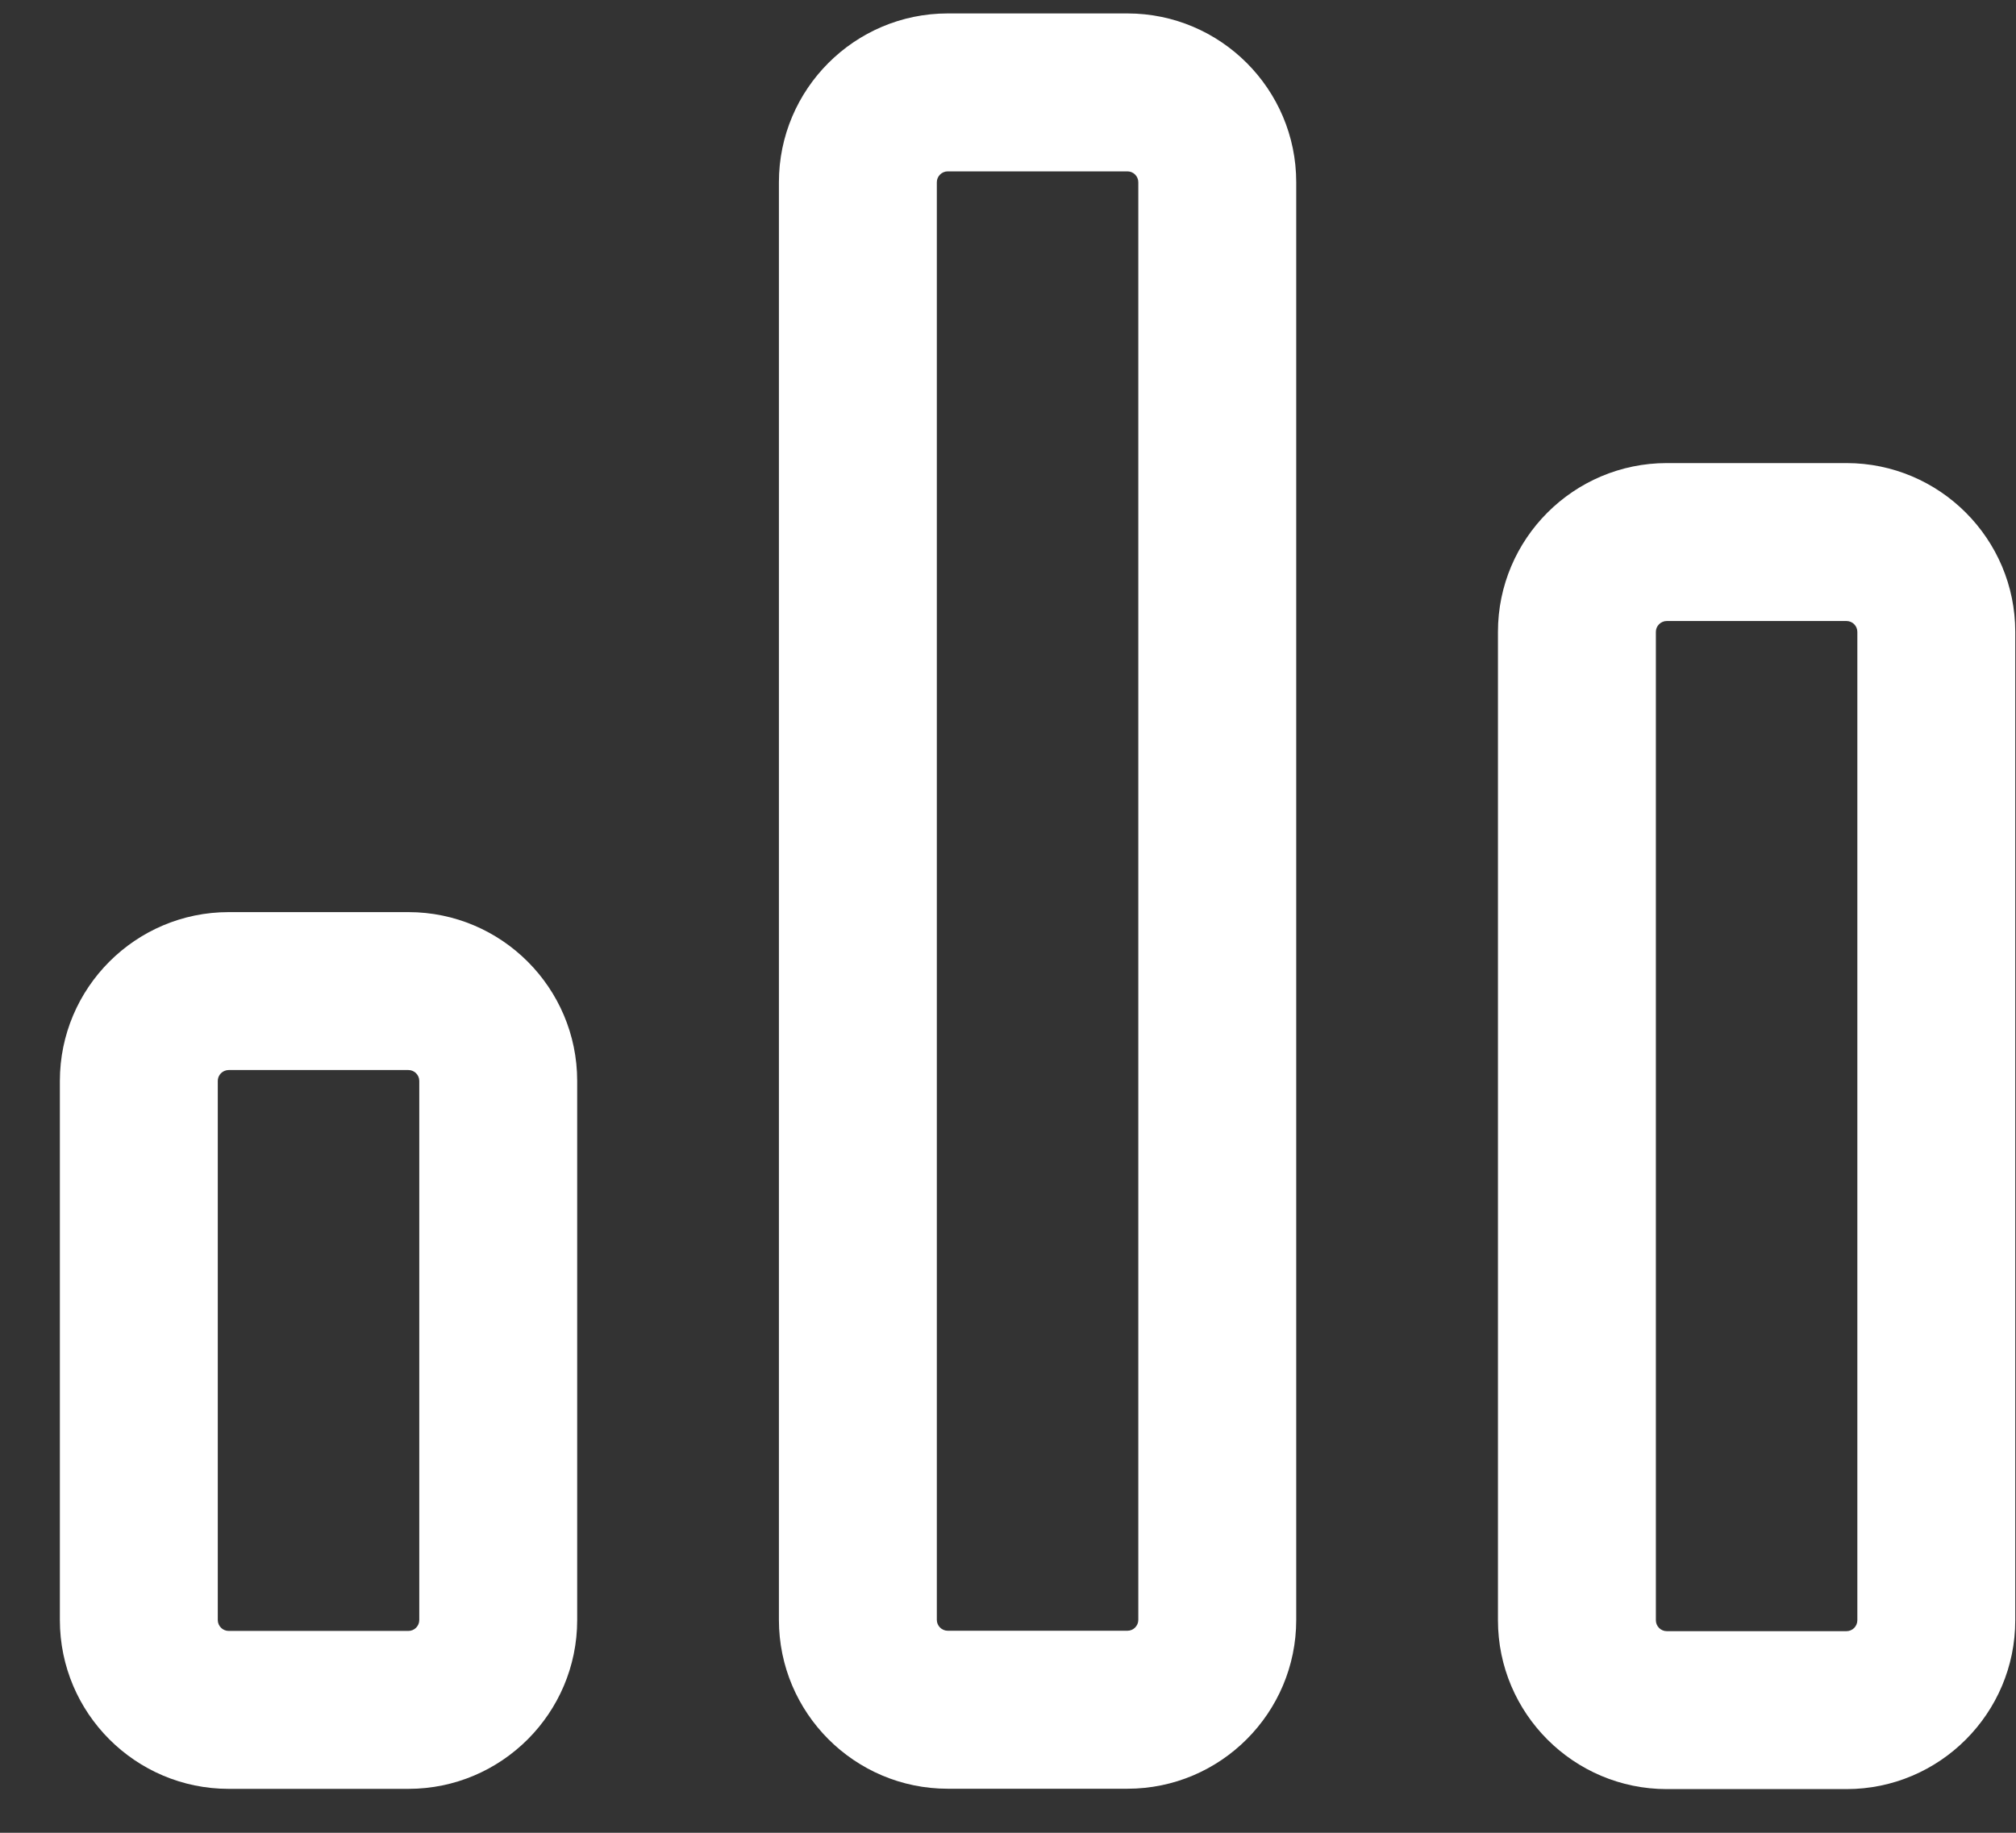 <svg width="33" height="30" viewBox="0 0 33 30" version="1.1" xmlns="http://www.w3.org/2000/svg" xmlns:xlink="http://www.w3.org/1999/xlink">
<rect x="0" y="0" width="33" height="30" fill="#333333" stroke="none"/>
<title>129-bar-chart</title>
<desc>Created using Figma</desc>
<g id="Canvas" transform="translate(-4554 -1310)">
<g id="129-bar-chart">
<g id="Shape">
<use xlink:href="#path0_fill" transform="translate(4566.75 1310.22)" fill="#FFFFFF"/>
</g>
<g id="Shape">
<use xlink:href="#path1_fill" transform="translate(4578.52 1317.58)" fill="#FFFFFF"/>
</g>
<g id="Shape">
<use xlink:href="#path2_fill" transform="translate(4554.98 1324.93)" fill="#FFFFFF"/>
</g>
</g>
</g>
<defs>
<path id="path0_fill" fill-rule="evenodd" d="M 2.763 0L 5.705 0C 7.229 0 8.468 1.24 8.468 2.763L 8.468 26.295C 8.468 27.819 7.229 29.059 5.705 29.059L 2.763 29.059C 1.24 29.059 0 27.819 0 26.295L 0 2.763C 0 1.24 1.24 0 2.763 0ZM 5.705 26.473C 5.803 26.473 5.883 26.393 5.883 26.295L 5.883 2.763C 5.883 2.665 5.803 2.585 5.705 2.585L 2.764 2.585C 2.666 2.585 2.585 2.665 2.585 2.763L 2.585 26.295C 2.585 26.393 2.666 26.473 2.764 26.473L 5.705 26.473Z"/>
<path id="path1_fill" fill-rule="evenodd" d="M 2.764 0L 5.705 0C 7.229 0 8.468 1.24 8.468 2.763L 8.468 18.942C 8.468 20.465 7.229 21.705 5.705 21.705L 2.764 21.705C 1.24 21.705 0 20.465 0 18.941L 0 2.763C 0 1.24 1.24 0 2.764 0ZM 5.705 19.12C 5.803 19.12 5.883 19.04 5.883 18.941L 5.883 2.763C 5.883 2.665 5.803 2.585 5.705 2.585L 2.764 2.585C 2.666 2.585 2.585 2.665 2.585 2.763L 2.585 18.941C 2.585 19.04 2.666 19.12 2.764 19.12L 5.705 19.12Z"/>
<path id="path2_fill" fill-rule="evenodd" d="M 2.763 0L 5.705 0C 7.229 0 8.468 1.24 8.468 2.763L 8.468 11.588C 8.468 13.112 7.229 14.351 5.705 14.351L 2.763 14.351C 1.24 14.351 0 13.112 0 11.588L 0 2.763C 0 1.24 1.24 0 2.763 0ZM 5.705 11.766C 5.803 11.766 5.883 11.686 5.883 11.588L 5.883 2.763C 5.883 2.665 5.803 2.585 5.705 2.585L 2.764 2.585C 2.739 2.585 2.716 2.59 2.695 2.599C 2.631 2.626 2.585 2.689 2.585 2.763L 2.585 11.588C 2.585 11.686 2.666 11.766 2.764 11.766L 5.705 11.766Z"/>
</defs>
</svg>
